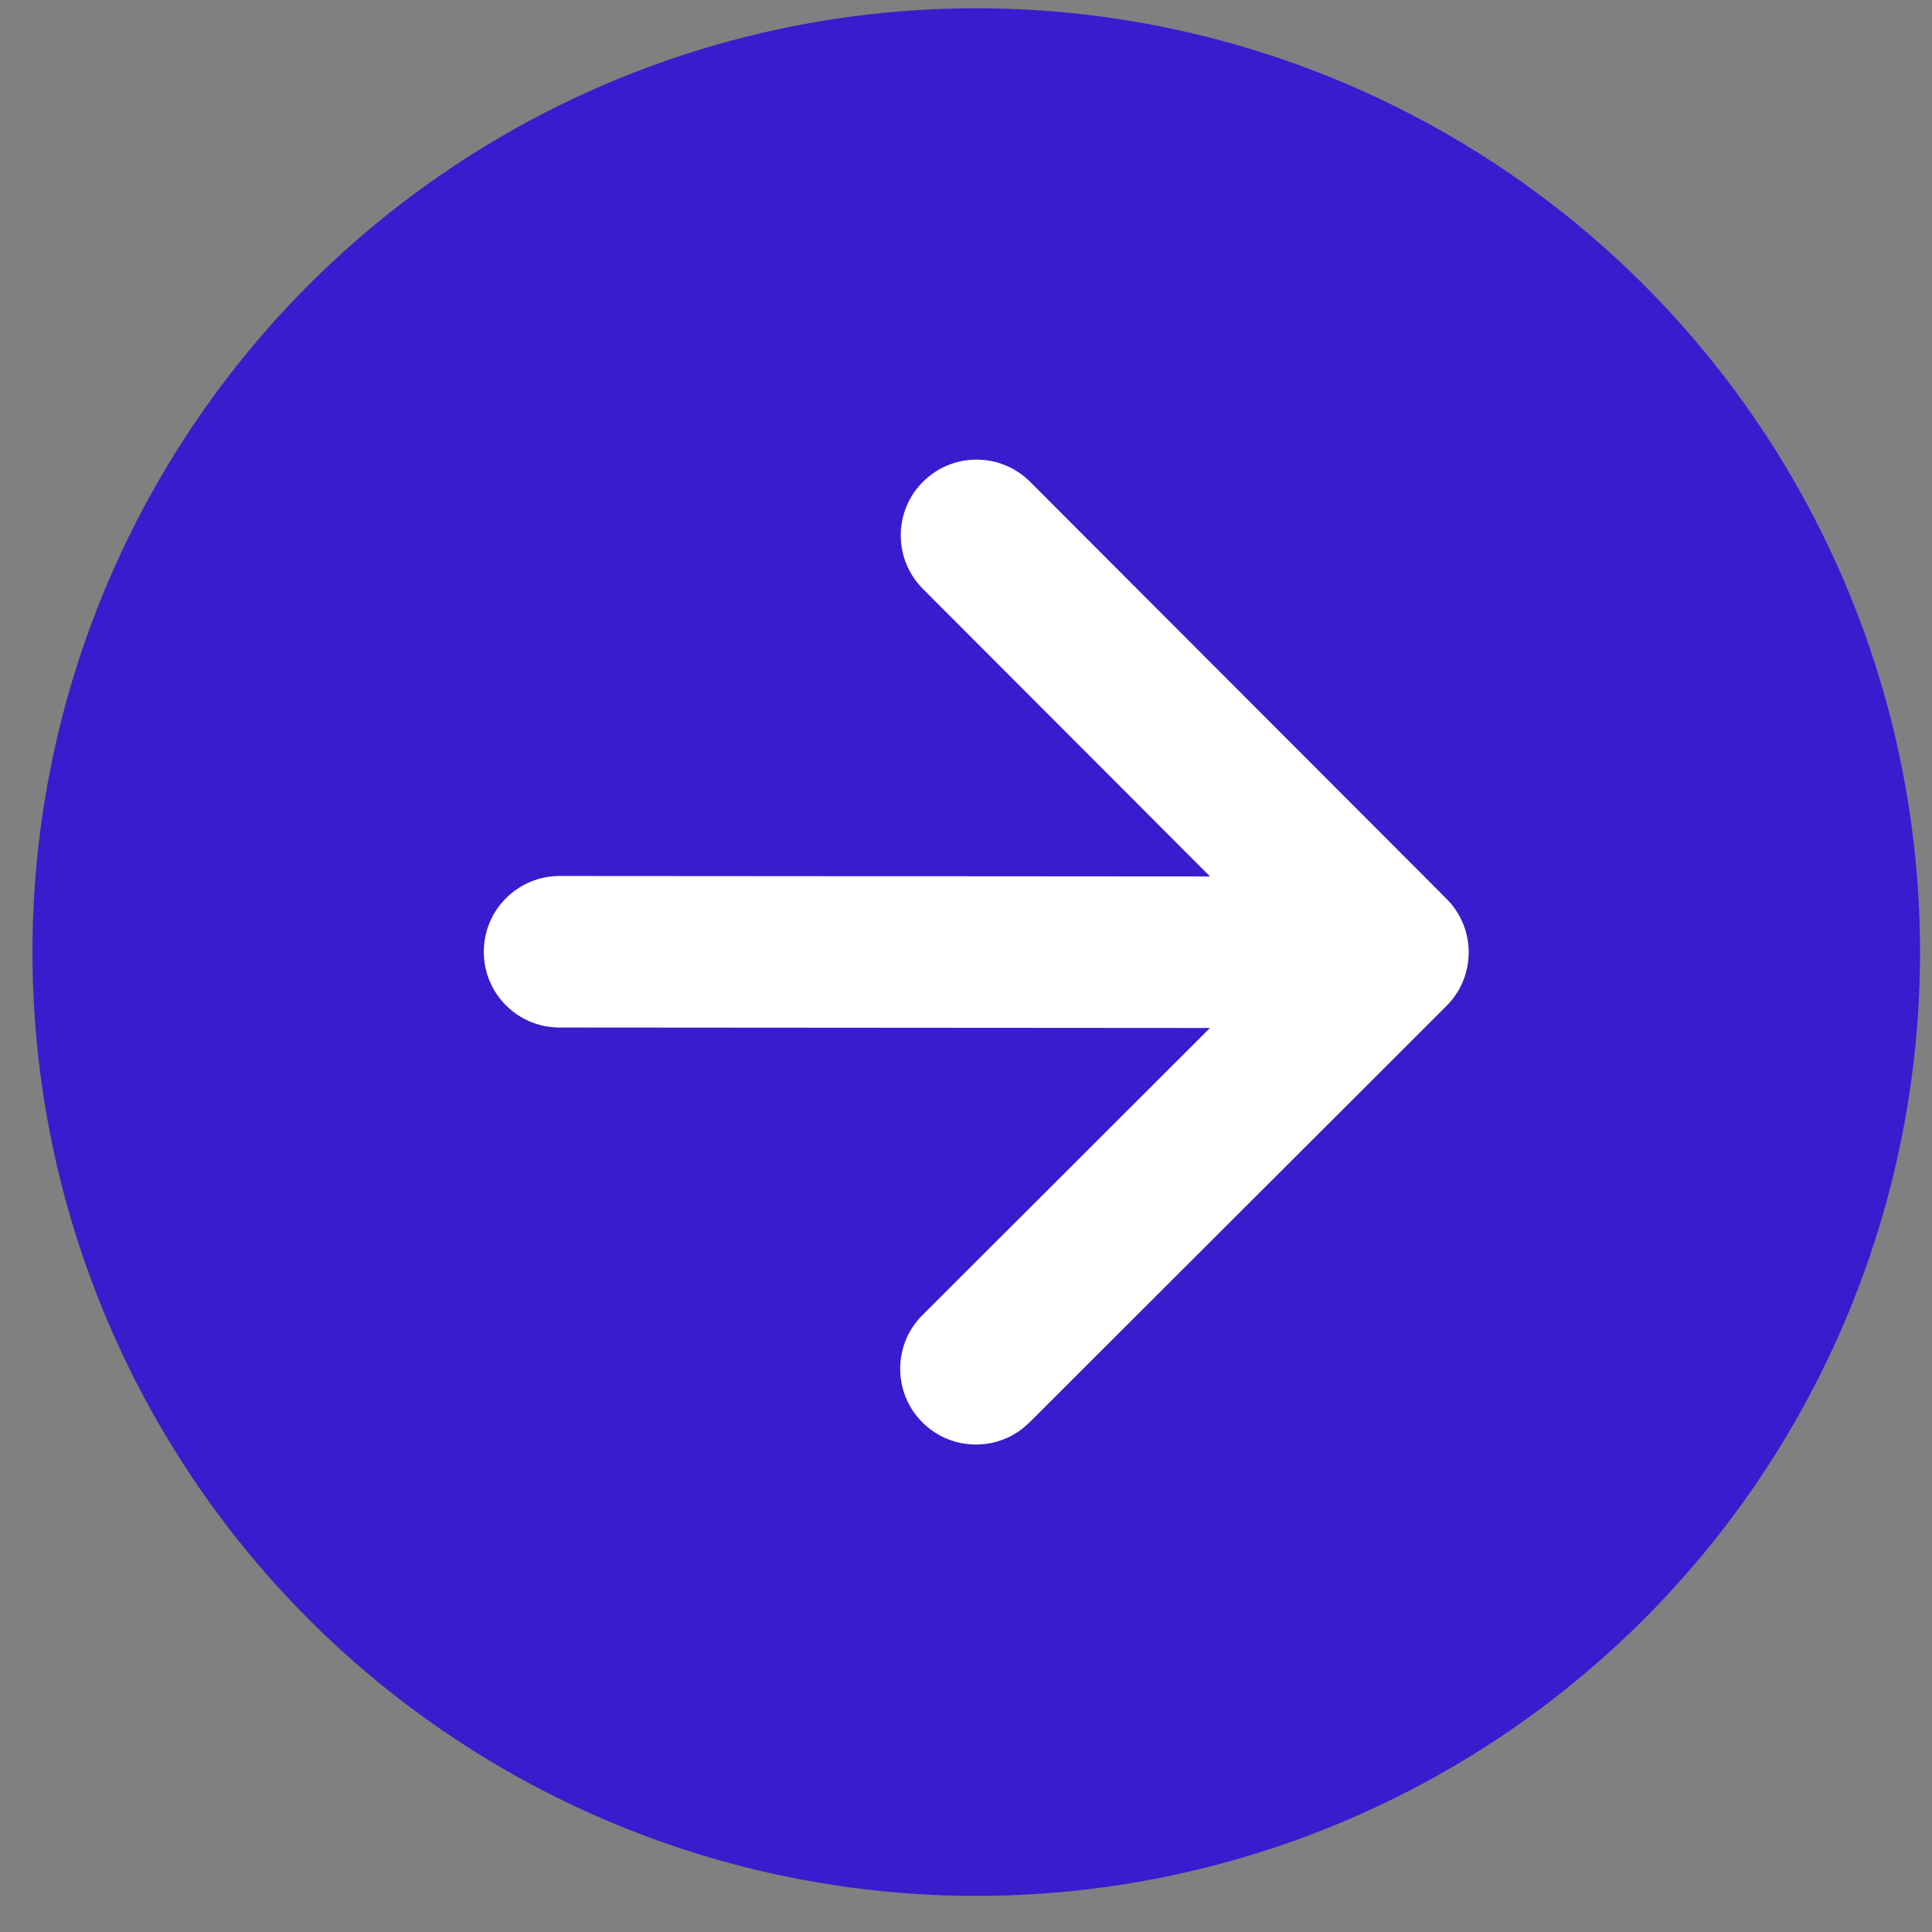 <svg width="51" height="51" viewBox="0 0 51 51" fill="none" xmlns="http://www.w3.org/2000/svg">
<rect x="0" y="0" width="51" height="51" fill="#808080" stroke="none"/>
<circle cx="25.771" cy="25.133" r="24.914" transform="rotate(-89.961 25.771 25.133)" fill="#371DCD"/>
<path d="M14.77 27.124C13.665 27.124 12.77 26.228 12.771 25.123C12.772 24.019 13.668 23.124 14.772 23.124L31.942 23.136L24.363 15.546C23.582 14.764 23.583 13.498 24.364 12.718C25.146 11.937 26.413 11.938 27.194 12.72L38.185 23.726C38.965 24.508 38.965 25.775 38.183 26.555L27.177 37.547L27.024 37.685C26.238 38.325 25.079 38.278 24.347 37.545C23.567 36.764 23.568 35.497 24.349 34.717L31.941 27.136L14.77 27.124Z" fill="white"/>
</svg>
